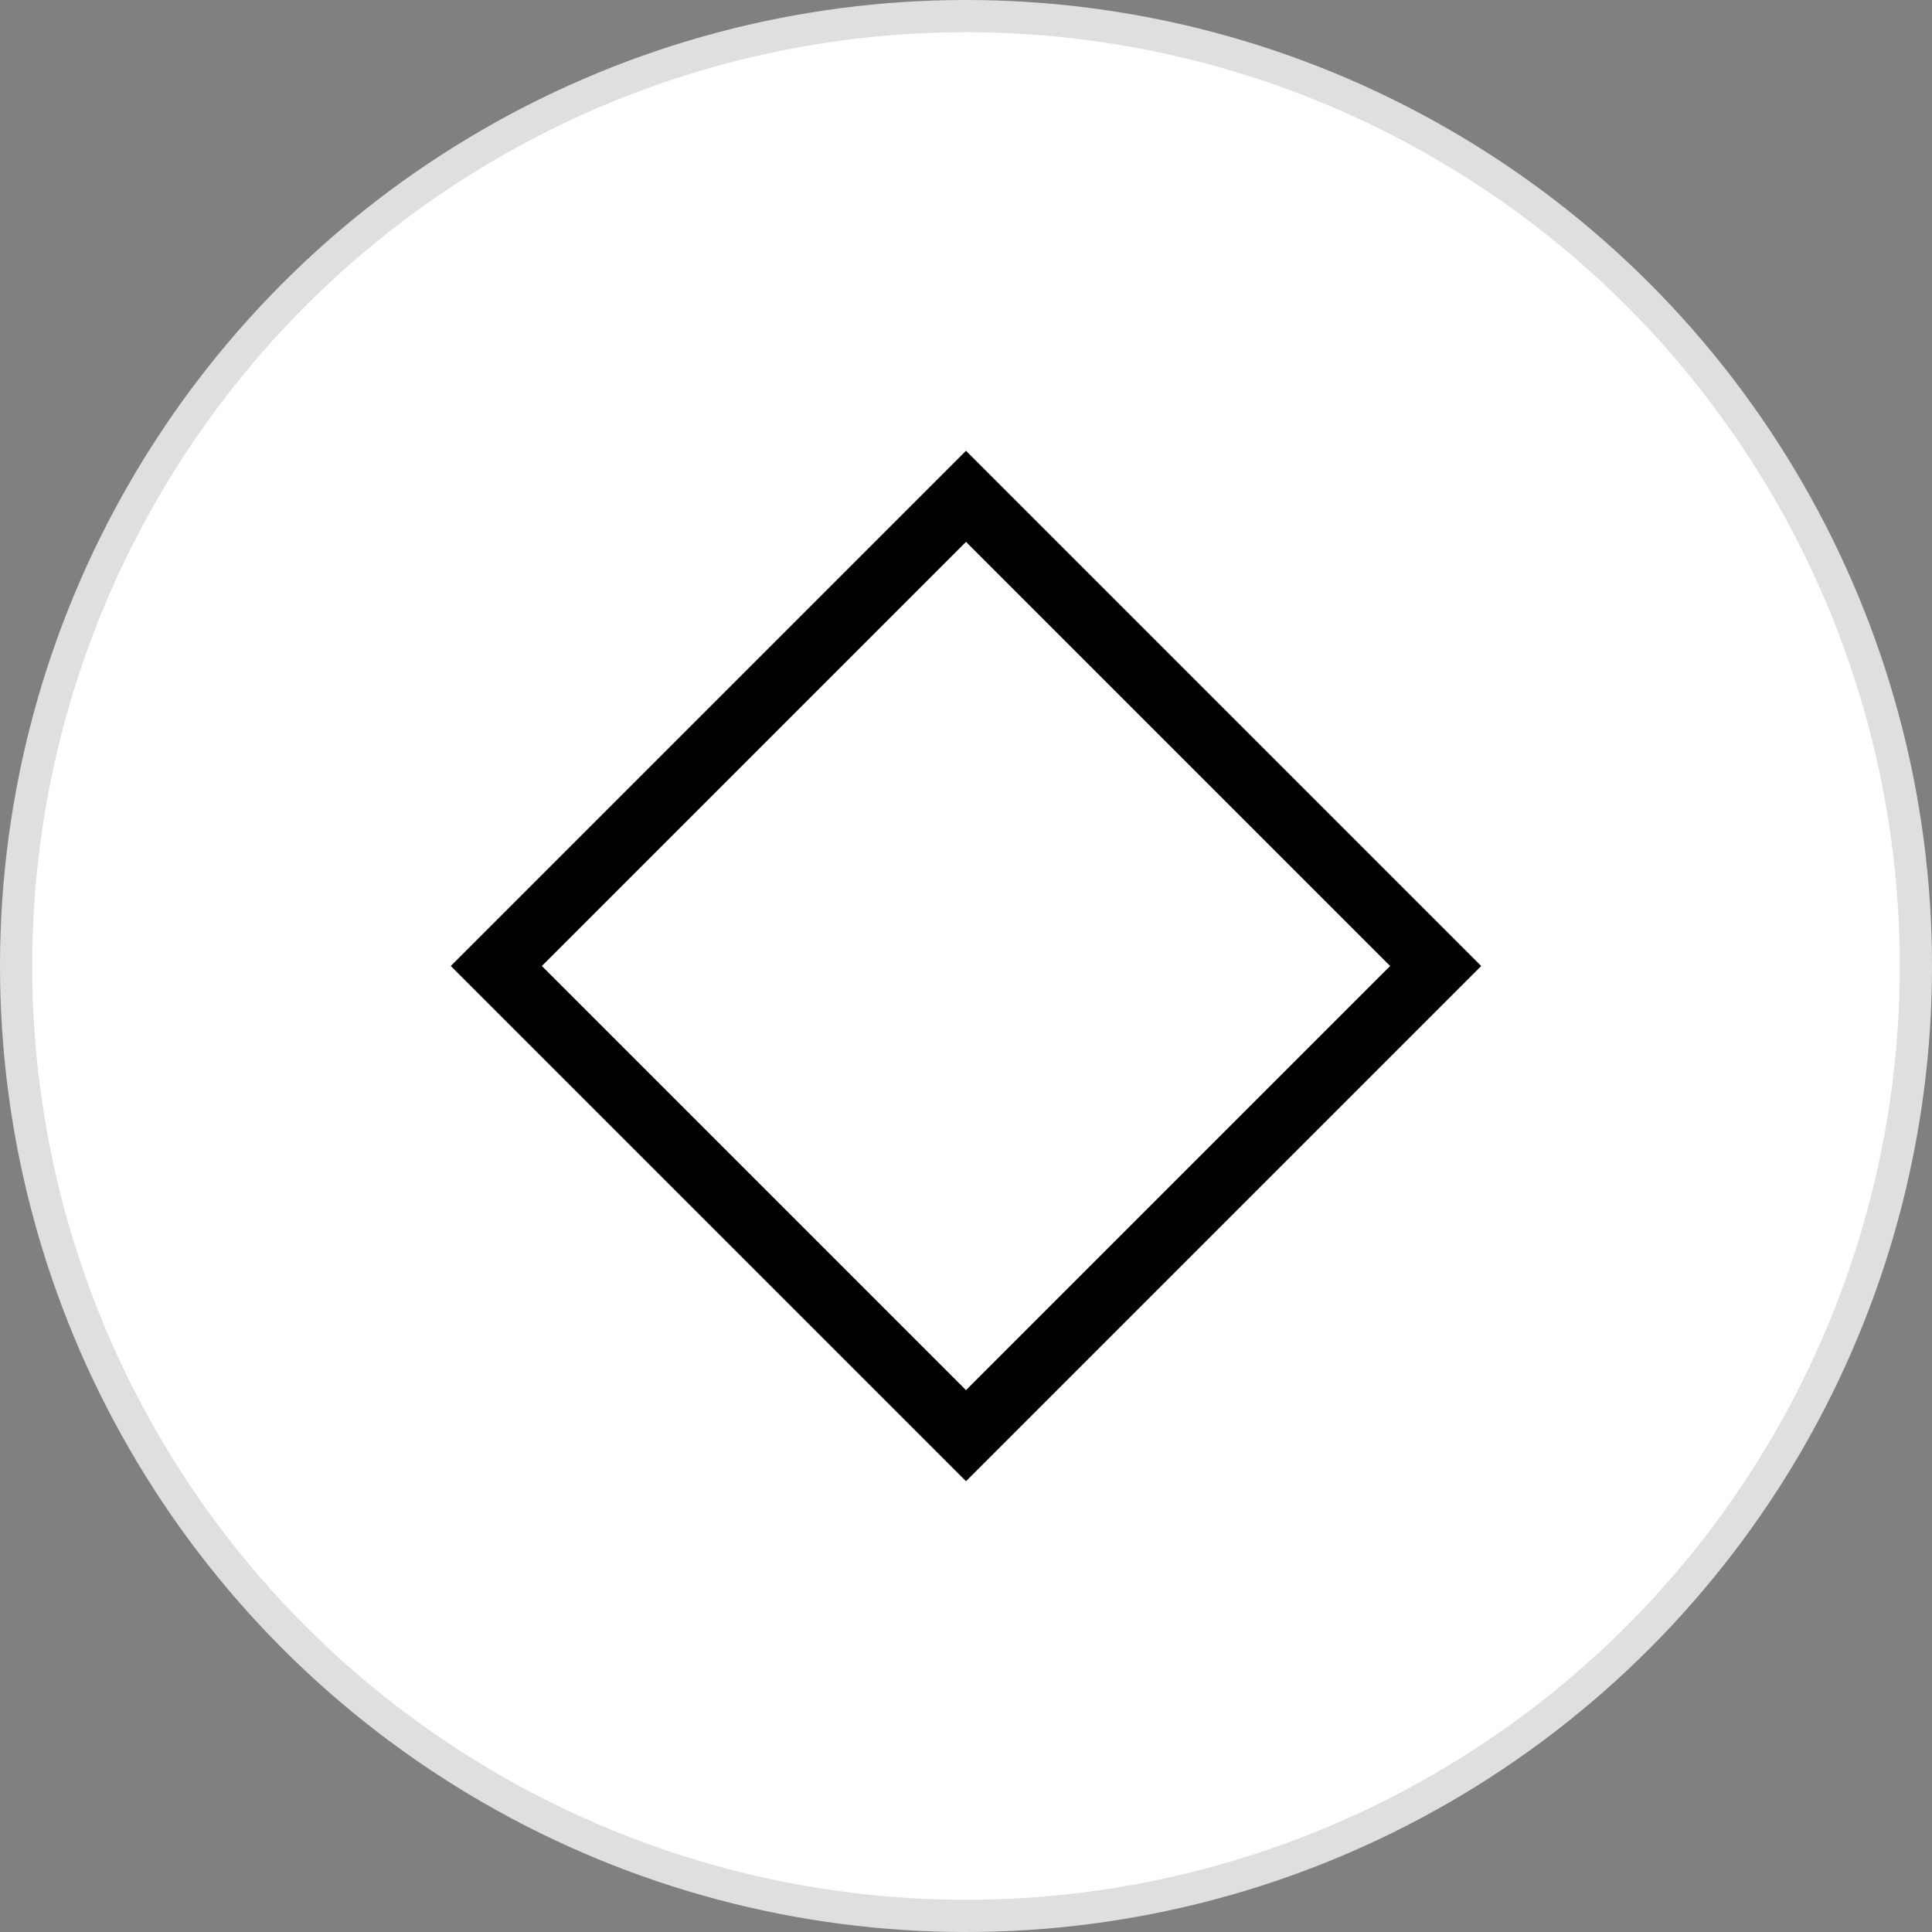 <svg width="60" height="60" viewBox="0 0 60 60" fill="none" xmlns="http://www.w3.org/2000/svg">
<rect x="0" y="0" width="60" height="60" fill="#808080" stroke="none"/>
<circle cx="30" cy="30" r="29.5" fill="white" stroke="#DFDFDF"/>
<path d="M15.414 30L30 15.414L44.586 30L30 44.586L15.414 30Z" stroke="black" stroke-width="2"/>
</svg>
